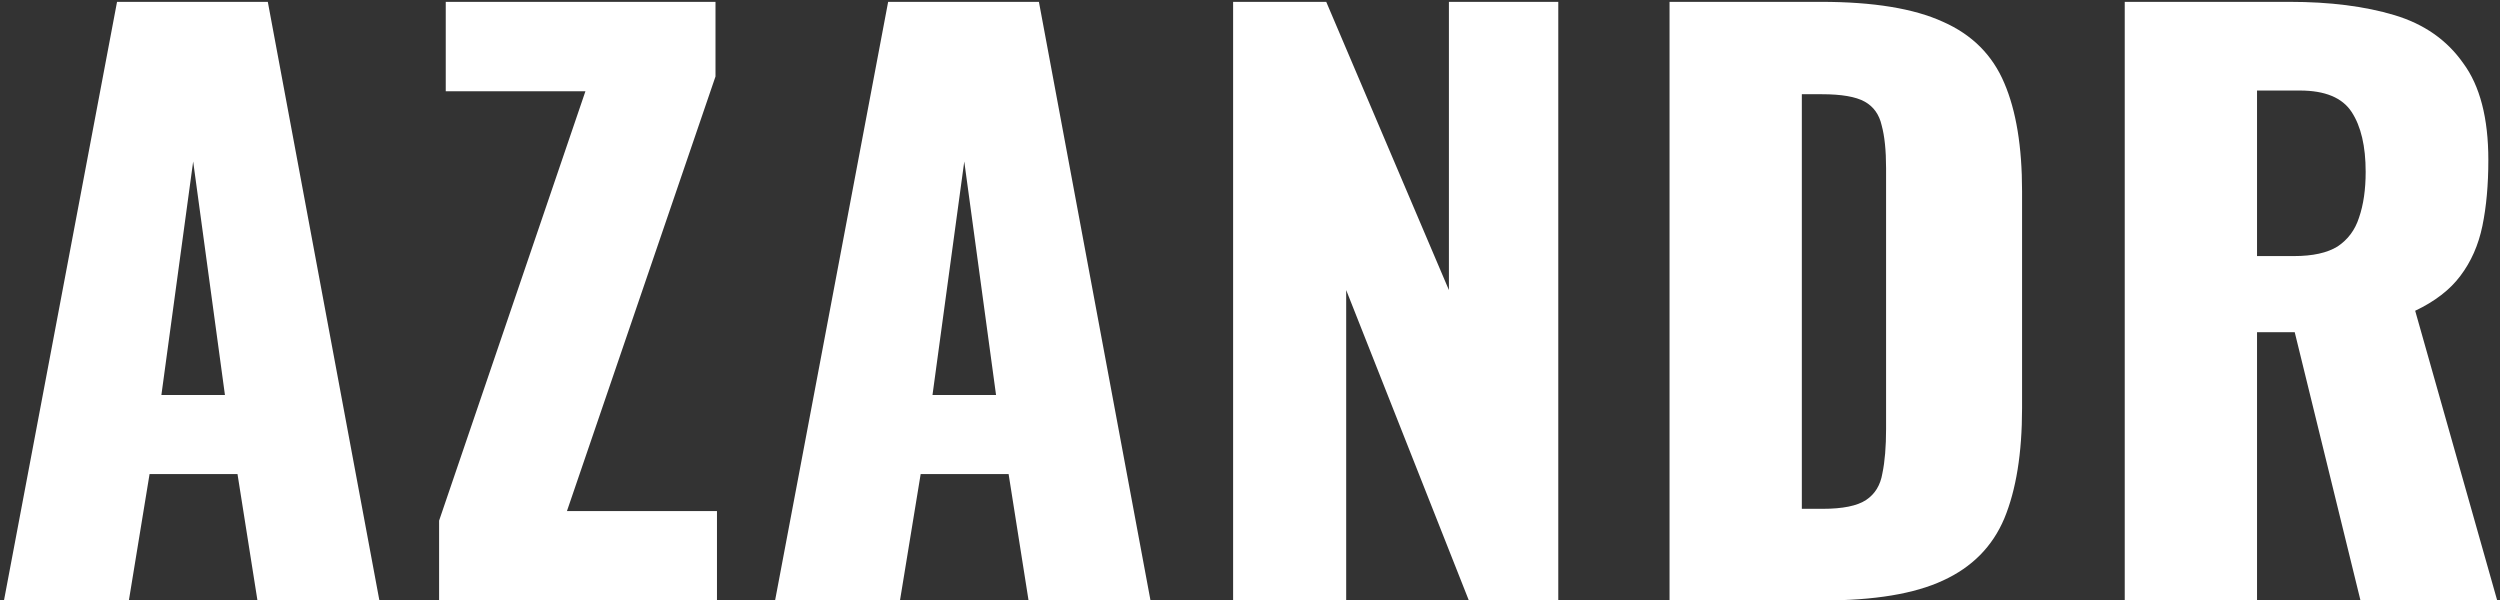<svg width="433" height="104" viewBox="0 0 433 104" fill="none" xmlns="http://www.w3.org/2000/svg">
<rect x="0" y="0" width="433" height="104" fill="#333333" stroke="none"/>
<path d="M368.005 104V0.32H396.549C403.546 0.32 409.605 1.088 414.725 2.624C419.845 4.16 423.813 6.933 426.629 10.944C429.53 14.869 430.981 20.459 430.981 27.712C430.981 31.979 430.64 35.776 429.957 39.104C429.274 42.432 427.994 45.333 426.117 47.808C424.325 50.197 421.722 52.203 418.309 53.824L432.517 104H408.837L397.445 57.536H390.917V104H368.005ZM390.917 44.352H397.317C400.56 44.352 403.077 43.797 404.869 42.688C406.661 41.493 407.898 39.829 408.581 37.696C409.349 35.477 409.733 32.832 409.733 29.76C409.733 25.323 408.922 21.867 407.301 19.392C405.68 16.917 402.693 15.68 398.341 15.68H390.917V44.352Z" fill="white"/>
<path d="M289.165 104V0.32H315.405C324.45 0.32 331.49 1.472 336.525 3.776C341.56 5.995 345.101 9.536 347.149 14.4C349.197 19.179 350.221 25.408 350.221 33.088V70.72C350.221 78.485 349.197 84.843 347.149 89.792C345.101 94.656 341.56 98.24 336.525 100.544C331.576 102.848 324.621 104 315.661 104H289.165ZM312.077 88.128H315.661C319.16 88.128 321.677 87.616 323.213 86.592C324.749 85.568 325.688 84.032 326.029 81.984C326.456 79.936 326.669 77.376 326.669 74.304V29.12C326.669 26.048 326.413 23.573 325.901 21.696C325.474 19.819 324.493 18.453 322.957 17.6C321.421 16.747 318.946 16.32 315.533 16.32H312.077V88.128Z" fill="white"/>
<path d="M213.575 104V0.32H229.703L250.951 50.24V0.32H269.895V104H254.407L233.159 50.24V104H213.575Z" fill="white"/>
<path d="M134.243 104L153.827 0.32H179.939L199.267 104H178.147L174.691 82.112H159.459L155.875 104H134.243ZM161.507 68.416H172.515L167.011 27.968L161.507 68.416Z" fill="white"/>
<path d="M76.052 104V90.176L101.396 15.808H77.204V0.32H123.924V13.248L98.196 88.512H124.18V104H76.052Z" fill="white"/>
<path d="M0.688 104L20.272 0.32H46.384L65.712 104H44.592L41.136 82.112H25.904L22.32 104H0.688ZM27.952 68.416H38.96L33.456 27.968L27.952 68.416Z" fill="white"/>
</svg>
